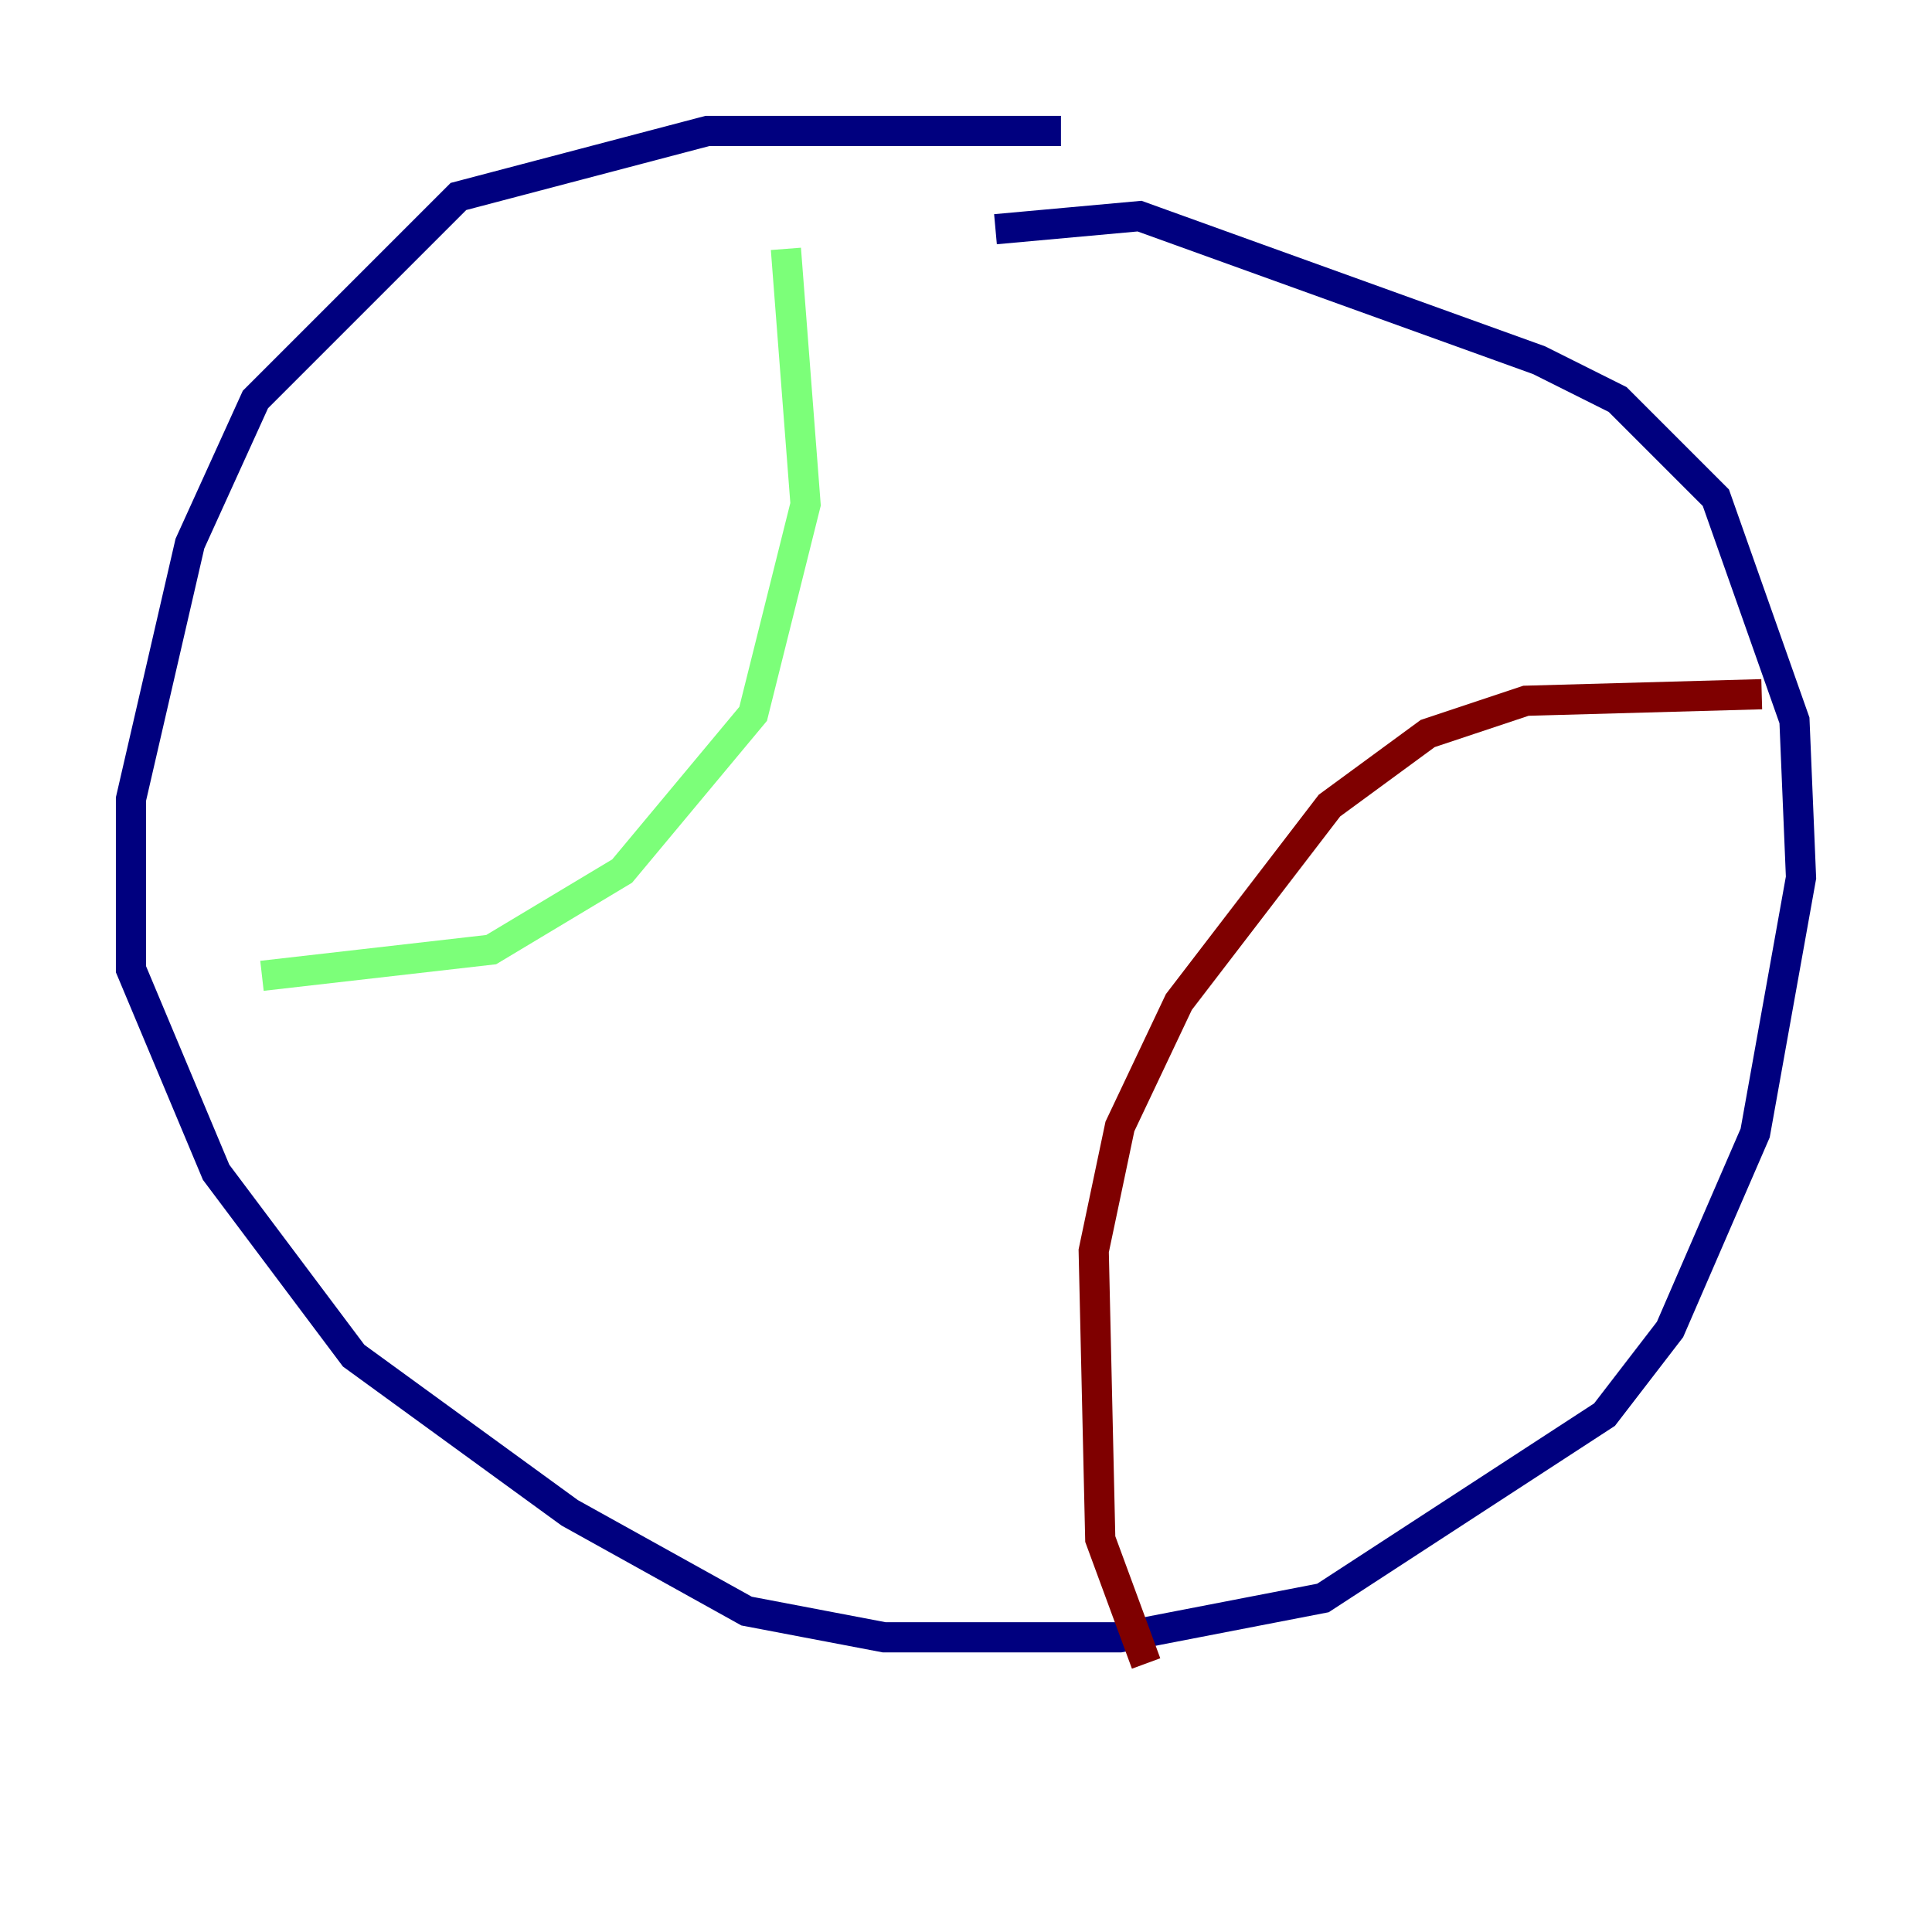 <?xml version="1.0" encoding="utf-8" ?>
<svg baseProfile="tiny" height="128" version="1.2" viewBox="0,0,128,128" width="128" xmlns="http://www.w3.org/2000/svg" xmlns:ev="http://www.w3.org/2001/xml-events" xmlns:xlink="http://www.w3.org/1999/xlink"><defs /><polyline fill="none" points="70.291,8.678 46.861,8.678 30.373,13.017 16.922,26.468 12.583,36.014 8.678,52.936 8.678,64.217 14.319,77.668 23.43,89.817 37.749,100.231 49.464,106.739 58.576,108.475 74.197,108.475 87.647,105.871 106.305,93.722 110.644,88.081 116.285,75.064 119.322,58.142 118.888,47.729 113.681,32.976 107.173,26.468 101.966,23.864 75.498,14.319 65.953,15.186" stroke="#00007f" stroke-width="2" /><polyline fill="none" points="17.356,64.651 32.542,62.915 41.22,57.709 49.898,47.295 53.37,33.41 52.068,16.488" stroke="#7cff79" stroke-width="2" /><polyline fill="none" points="75.932,110.21 72.895,101.966 72.461,82.875 74.197,74.63 78.102,66.386 88.081,53.37 94.59,48.597 101.098,46.427 116.719,45.993" stroke="#7f0000" stroke-width="2" /></svg>